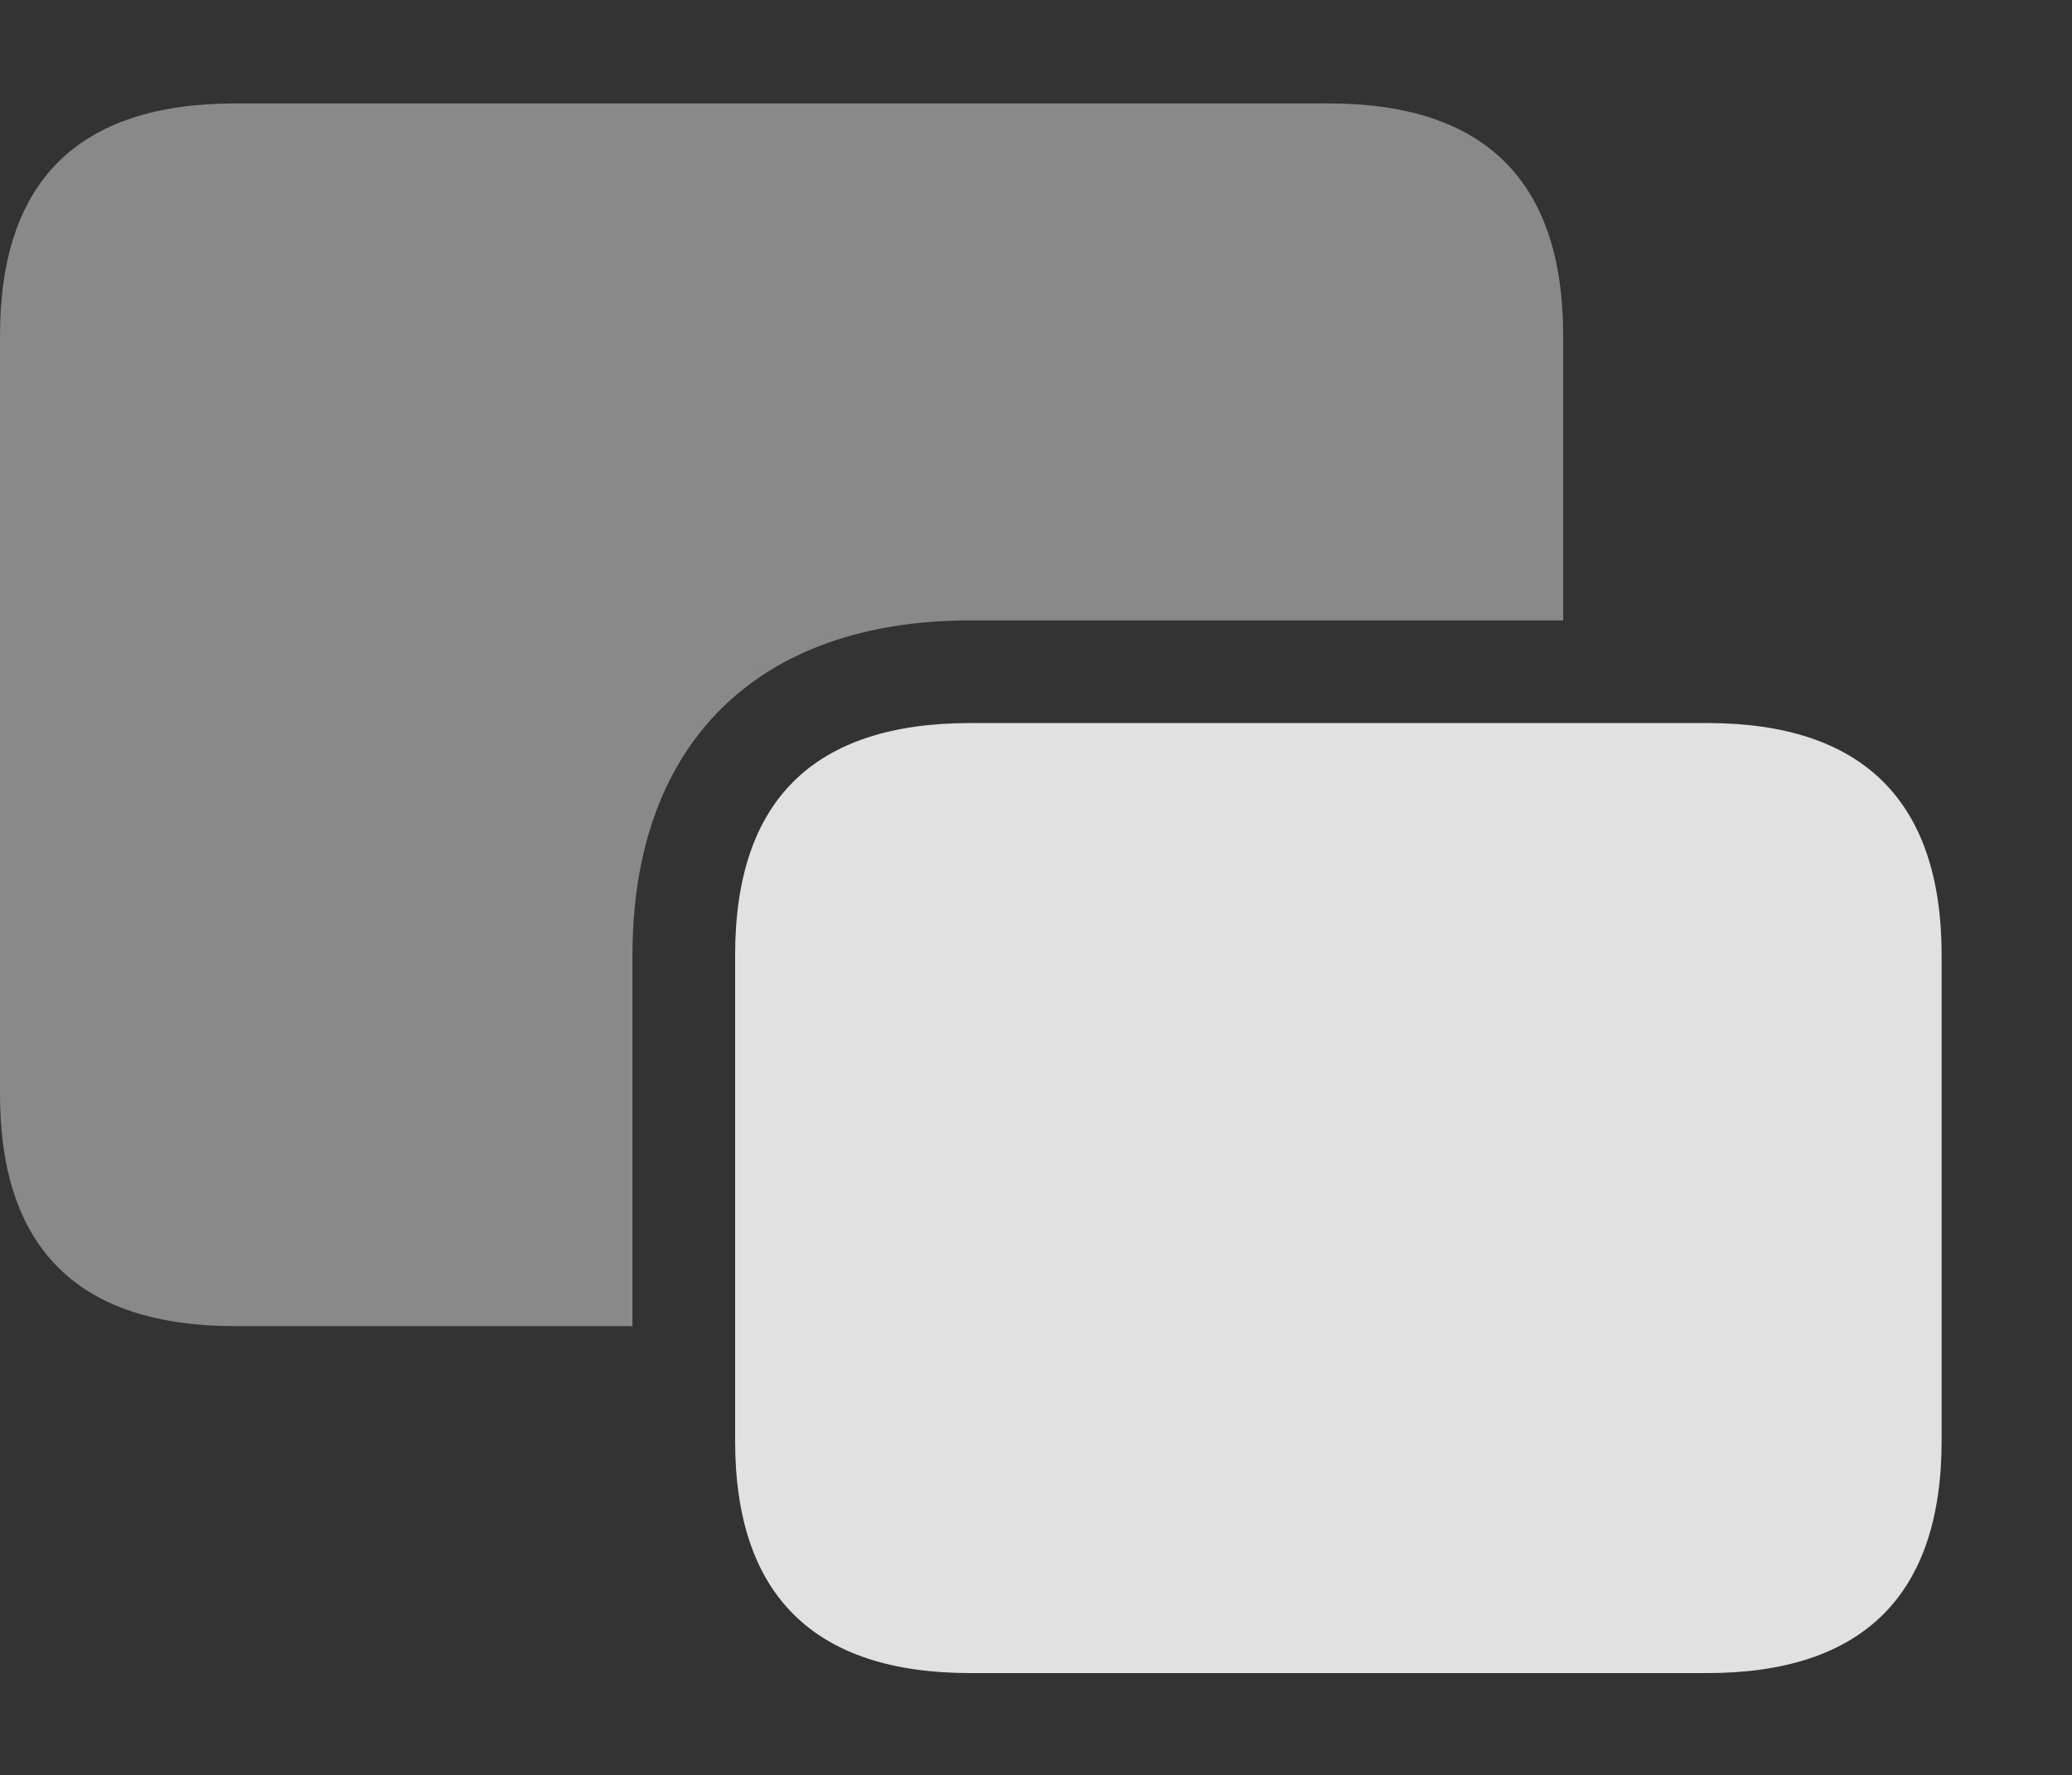 <?xml version="1.0" encoding="UTF-8"?>
<!--Generator: Apple Native CoreSVG 341-->
<!DOCTYPE svg
PUBLIC "-//W3C//DTD SVG 1.1//EN"
       "http://www.w3.org/Graphics/SVG/1.1/DTD/svg11.dtd">
<svg version="1.1" xmlns="http://www.w3.org/2000/svg" xmlns:xlink="http://www.w3.org/1999/xlink" viewBox="0 0 27.002 23.135">
 <rect x="0" y="0" width="27.002" height="23.135" fill="#333333" stroke="none"/>
 <g>
  <rect height="23.135" opacity="0" width="27.002" x="0" y="0"/>
  <path d="M20.371 4.375L20.371 8.086L12.646 8.086C9.873 8.086 8.242 9.688 8.242 12.451L8.242 17.285L3.066 17.285C1.016 17.285 0 16.27 0 14.258L0 4.375C0 2.363 1.016 1.348 3.066 1.348L17.314 1.348C19.355 1.348 20.371 2.363 20.371 4.375Z" fill="white" fill-opacity="0.425"/>
  <path d="M12.646 21.807L22.246 21.807C24.277 21.807 25.303 20.791 25.303 18.779L25.303 12.451C25.303 10.44 24.277 9.424 22.246 9.424L12.646 9.424C10.605 9.424 9.58 10.43 9.58 12.451L9.58 18.779C9.58 20.791 10.605 21.807 12.646 21.807Z" fill="white" fill-opacity="0.85"/>
 </g>
</svg>
